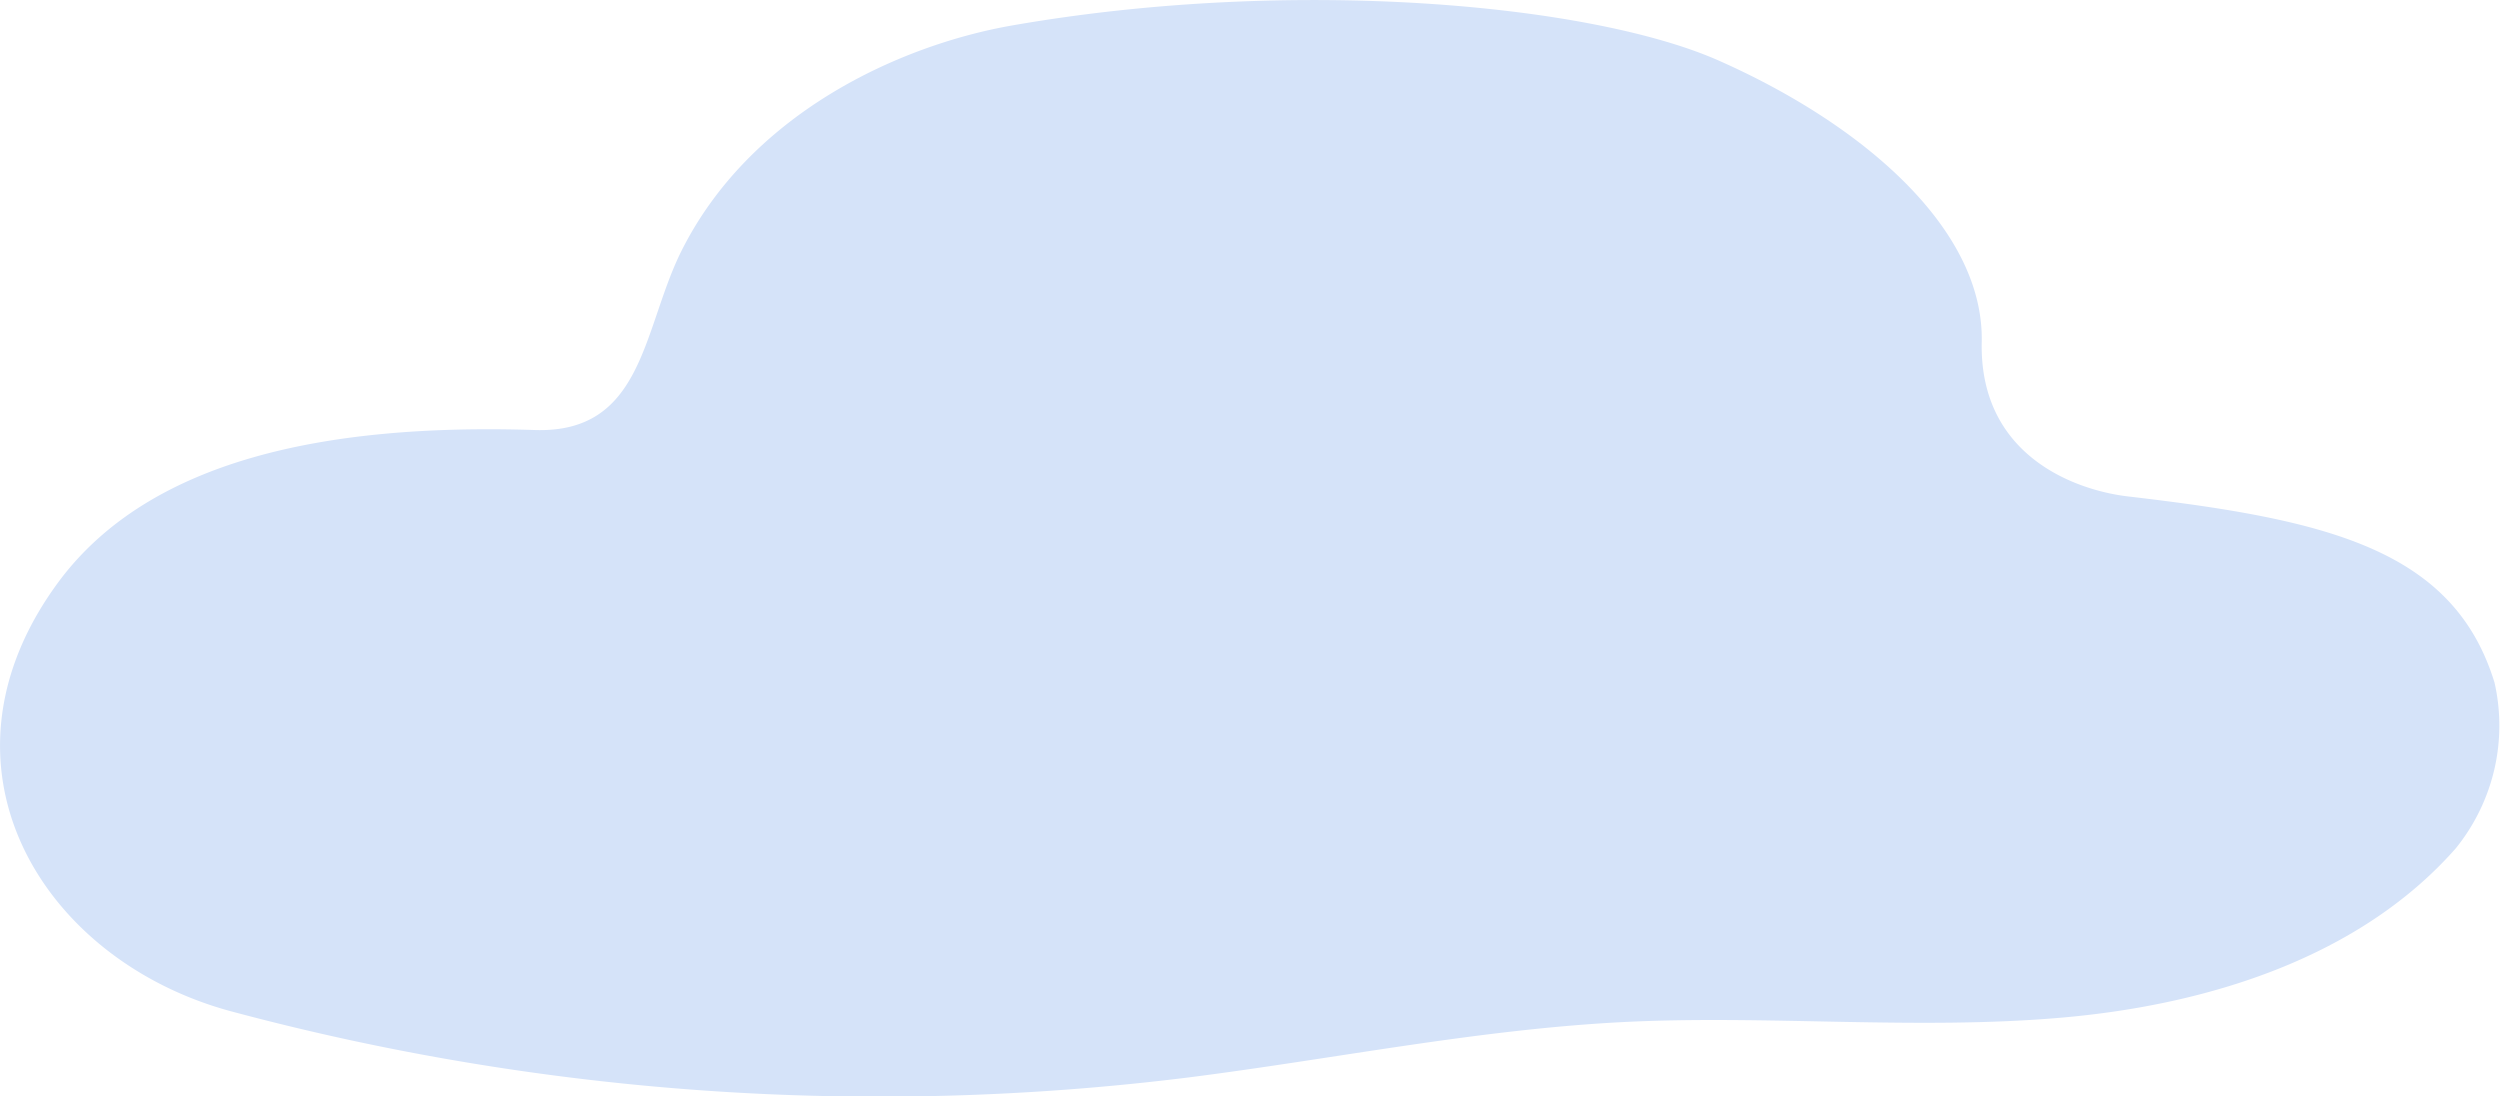 <svg xmlns="http://www.w3.org/2000/svg" width="114" height="50" fill="none" xmlns:v="https://vecta.io/nano"><g clip-path="url(#A)"><path d="M78.371 2.761C72.57.193 59.014-1.082 46.169 1.158c-5.193.906-12.039 4.044-15.158 10.413-1.714 3.558-1.714 8.198-6.624 8.038-9.674-.311-17.532 1.418-21.628 6.805-6.315 8.391-.951 17.31 7.712 19.684 14.24 3.828 29.113 4.858 43.761 3.029 6.589-.839 13.11-2.173 19.708-2.517s13.462.377 20.12-.21 13.556-2.752 17.926-7.719a8.96 8.96 0 0 0 1.752-3.581c.305-1.306.309-2.662.013-3.971-1.868-6.092-7.644-7.434-16.709-8.491-2.493-.294-6.786-1.905-6.675-7.04S85.003 5.698 78.371 2.761z" fill="#d5e3f9"/></g><defs><clipPath id="A"><path fill="#fff" d="M0 0h114v50H0z"/></clipPath></defs></svg>